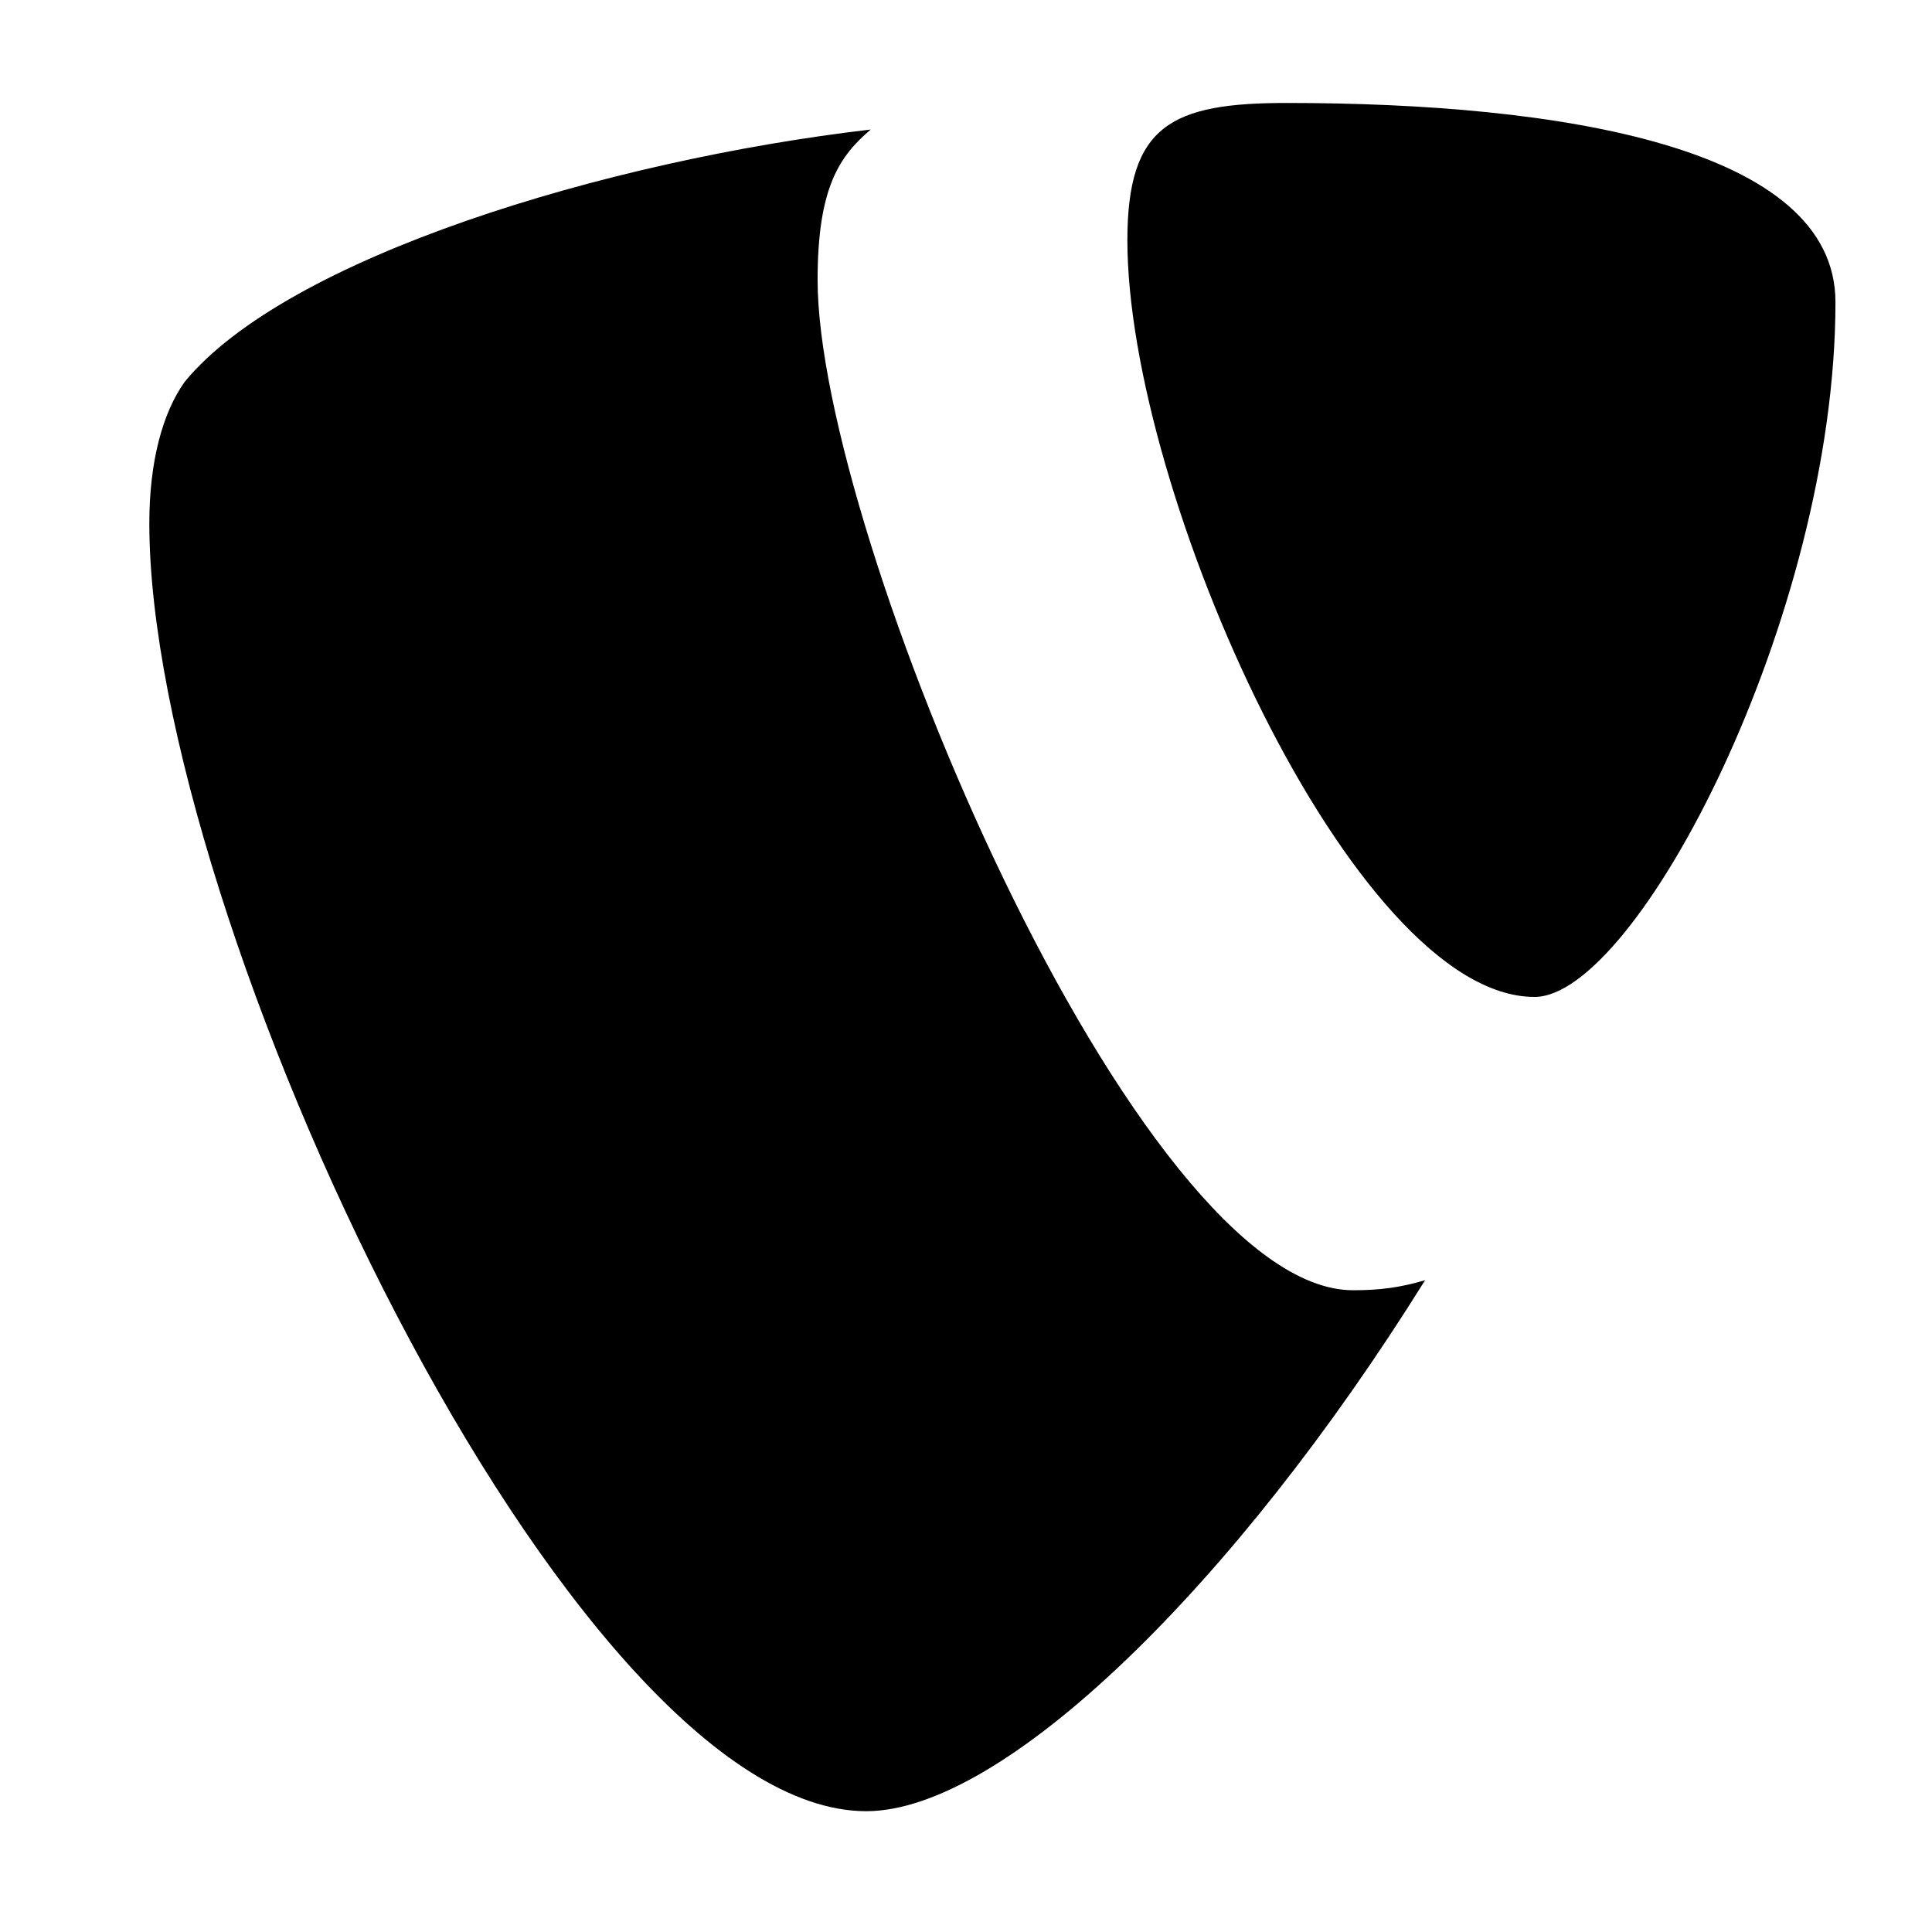 <?xml version="1.0" encoding="utf-8"?>
<!-- Generator: Adobe Illustrator 14.0.0, SVG Export Plug-In . SVG Version: 6.00 Build 43363)  -->
<!DOCTYPE svg PUBLIC "-//W3C//DTD SVG 1.1//EN" "http://www.w3.org/Graphics/SVG/1.1/DTD/svg11.dtd">
<svg version="1.1" id="Ebene_1" xmlns="http://www.w3.org/2000/svg" xmlns:xlink="http://www.w3.org/1999/xlink" x="0px" y="0px"
	 width="1792px" height="1792px" viewBox="0 0 1792 1792" enable-background="new 0 0 1792 1792" xml:space="preserve">
<path id="typo3-logo" d="M1321.843,1187.427c-23.534,6.932-42.278,9.319-66.79,9.319c-201.183,0-496.701-703.052-496.701-937.047
	c0-86.202,20.474-114.931,49.24-139.55c-246.275,28.714-541.825,119.046-636.265,233.976
	c-20.504,28.753-32.821,73.898-32.821,131.339c0,365.355,389.94,1194.486,664.984,1194.486
	C930.723,1679.95,1145.324,1470.612,1321.843,1187.427 M1193.416,95.5c254.497,0,509.034,41.056,509.034,184.721
	c0,291.453-184.704,644.465-279.129,644.465c-168.285,0-377.64-467.919-377.64-701.915
	C1045.682,116.051,1086.737,95.5,1193.416,95.5"/>
</svg>
